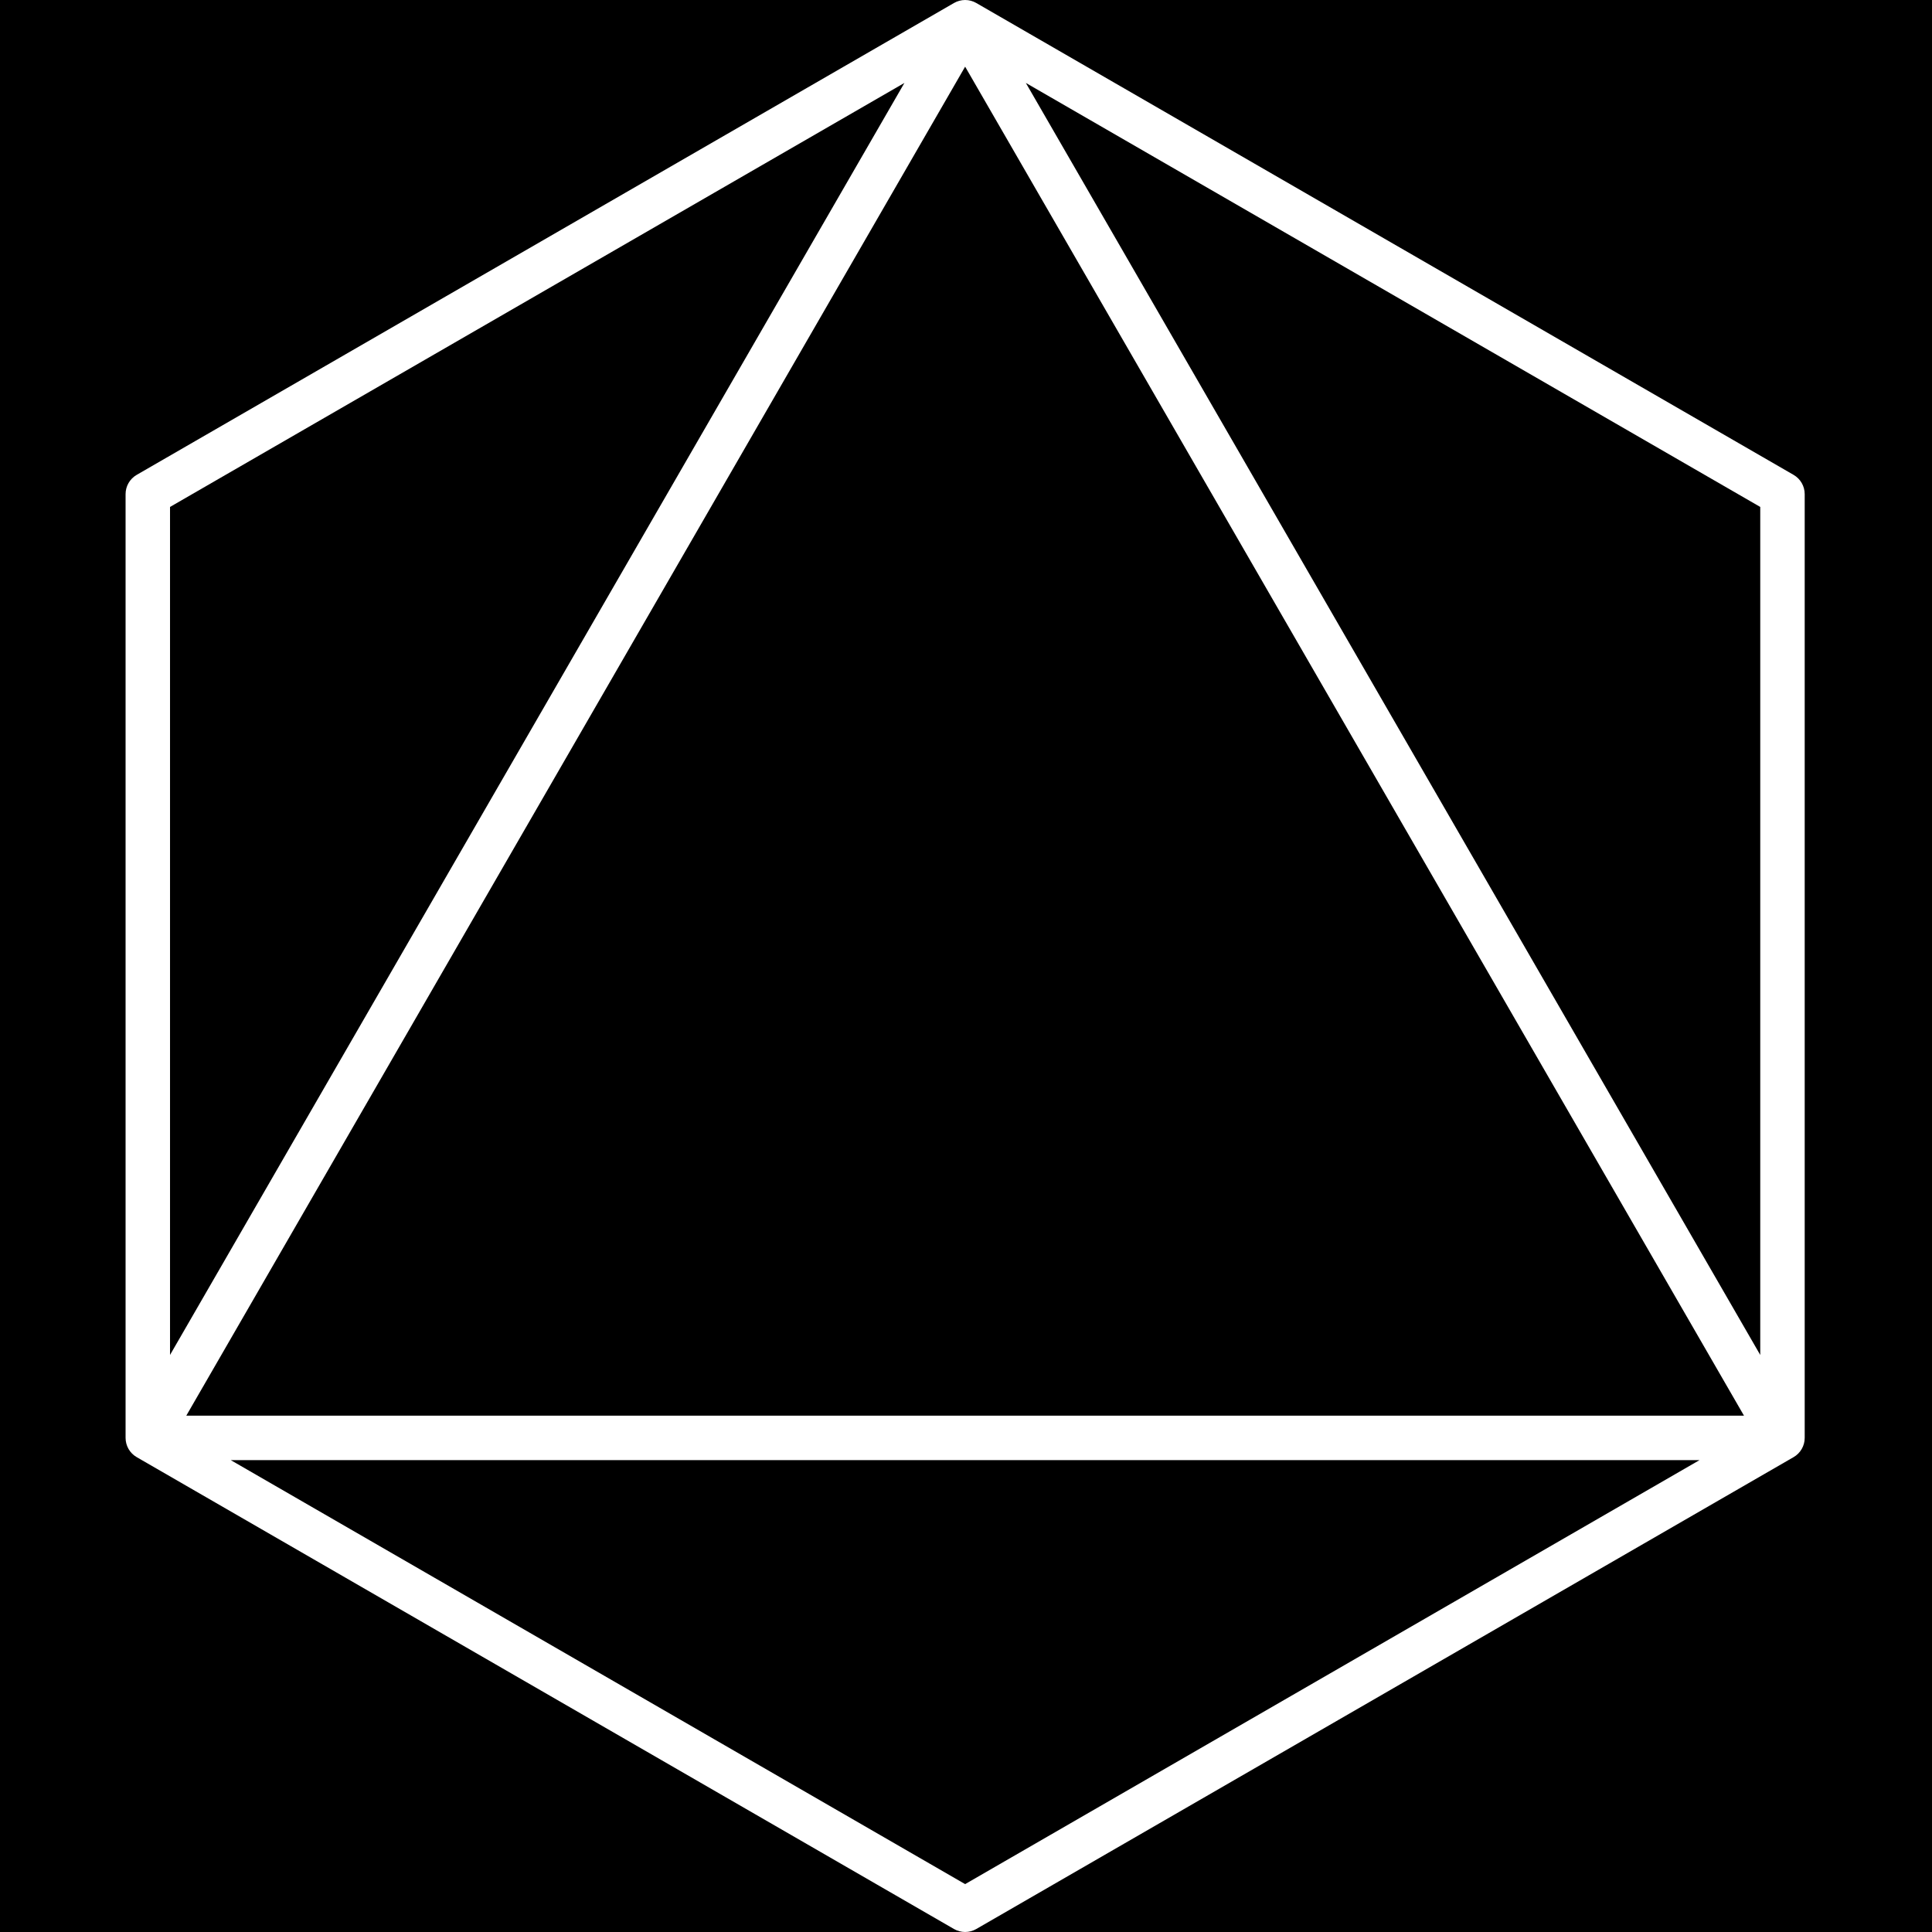 <svg width="600" height="600" viewBox="0 0 600 600" fill="none" xmlns="http://www.w3.org/2000/svg">
<rect width="600" height="600" fill="black"/>
<path d="M560.066 448.819C560.122 448.658 560.184 448.5 560.229 448.335C560.271 448.177 560.294 448.016 560.325 447.855C560.351 447.721 560.387 447.589 560.405 447.452C560.442 447.17 560.459 446.886 560.461 446.603C560.461 446.585 560.465 446.567 560.465 446.549V153.451C560.465 150.985 559.149 148.707 557.014 147.474L303.183 0.925C303.17 0.917 303.156 0.912 303.143 0.905C302.894 0.763 302.636 0.635 302.371 0.525C302.261 0.48 302.146 0.45 302.035 0.41C301.863 0.349 301.693 0.283 301.516 0.236C301.381 0.199 301.243 0.181 301.106 0.153C300.948 0.121 300.793 0.081 300.632 0.06C300.408 0.03 300.183 0.022 299.958 0.015C299.882 0.012 299.809 0 299.732 0C299.656 0 299.582 0.012 299.507 0.015C299.282 0.022 299.056 0.03 298.833 0.06C298.672 0.081 298.517 0.121 298.359 0.153C298.222 0.181 298.084 0.199 297.949 0.236C297.772 0.283 297.602 0.349 297.43 0.41C297.318 0.45 297.204 0.48 297.094 0.525C296.828 0.635 296.571 0.763 296.322 0.905C296.309 0.912 296.295 0.917 296.282 0.925L42.451 147.474C40.315 148.707 39 150.985 39 153.451V446.549C39 446.851 39.021 447.152 39.06 447.452C39.078 447.585 39.112 447.714 39.138 447.846C39.169 448.009 39.193 448.174 39.236 448.336C39.279 448.497 39.341 448.653 39.396 448.81C39.44 448.936 39.474 449.065 39.525 449.189C39.638 449.46 39.768 449.724 39.914 449.978C39.918 449.985 39.92 449.993 39.925 450C39.927 450.005 39.931 450.008 39.933 450.013C40.082 450.269 40.247 450.516 40.428 450.752C40.509 450.858 40.603 450.951 40.69 451.052C40.8 451.179 40.903 451.31 41.022 451.429C41.139 451.546 41.268 451.648 41.393 451.755C41.496 451.844 41.591 451.94 41.7 452.023C41.916 452.189 42.144 452.338 42.378 452.477C42.403 452.492 42.425 452.511 42.451 452.526L296.282 599.076C297.349 599.692 298.541 600 299.732 600C300.924 600 302.115 599.692 303.183 599.076L557.014 452.526C557.048 452.506 557.077 452.481 557.111 452.461C557.336 452.326 557.556 452.184 557.765 452.024C557.877 451.937 557.976 451.838 558.083 451.746C558.203 451.641 558.329 451.543 558.442 451.429C558.565 451.306 558.673 451.171 558.786 451.039C558.869 450.943 558.959 450.853 559.037 450.752C559.218 450.516 559.383 450.269 559.532 450.012C559.534 450.008 559.538 450.004 559.54 450C559.544 449.993 559.547 449.985 559.551 449.978C559.697 449.724 559.827 449.46 559.939 449.189C559.99 449.067 560.023 448.942 560.066 448.819ZM546.662 420.794L318.587 25.756L546.662 157.435V420.794ZM541.61 439.648H57.855L299.732 20.704L541.61 439.648ZM280.877 25.756L52.803 420.793V157.435L280.877 25.756ZM299.732 585.13L71.657 453.451H527.808L299.732 585.13Z" fill="white"/>
</svg>
